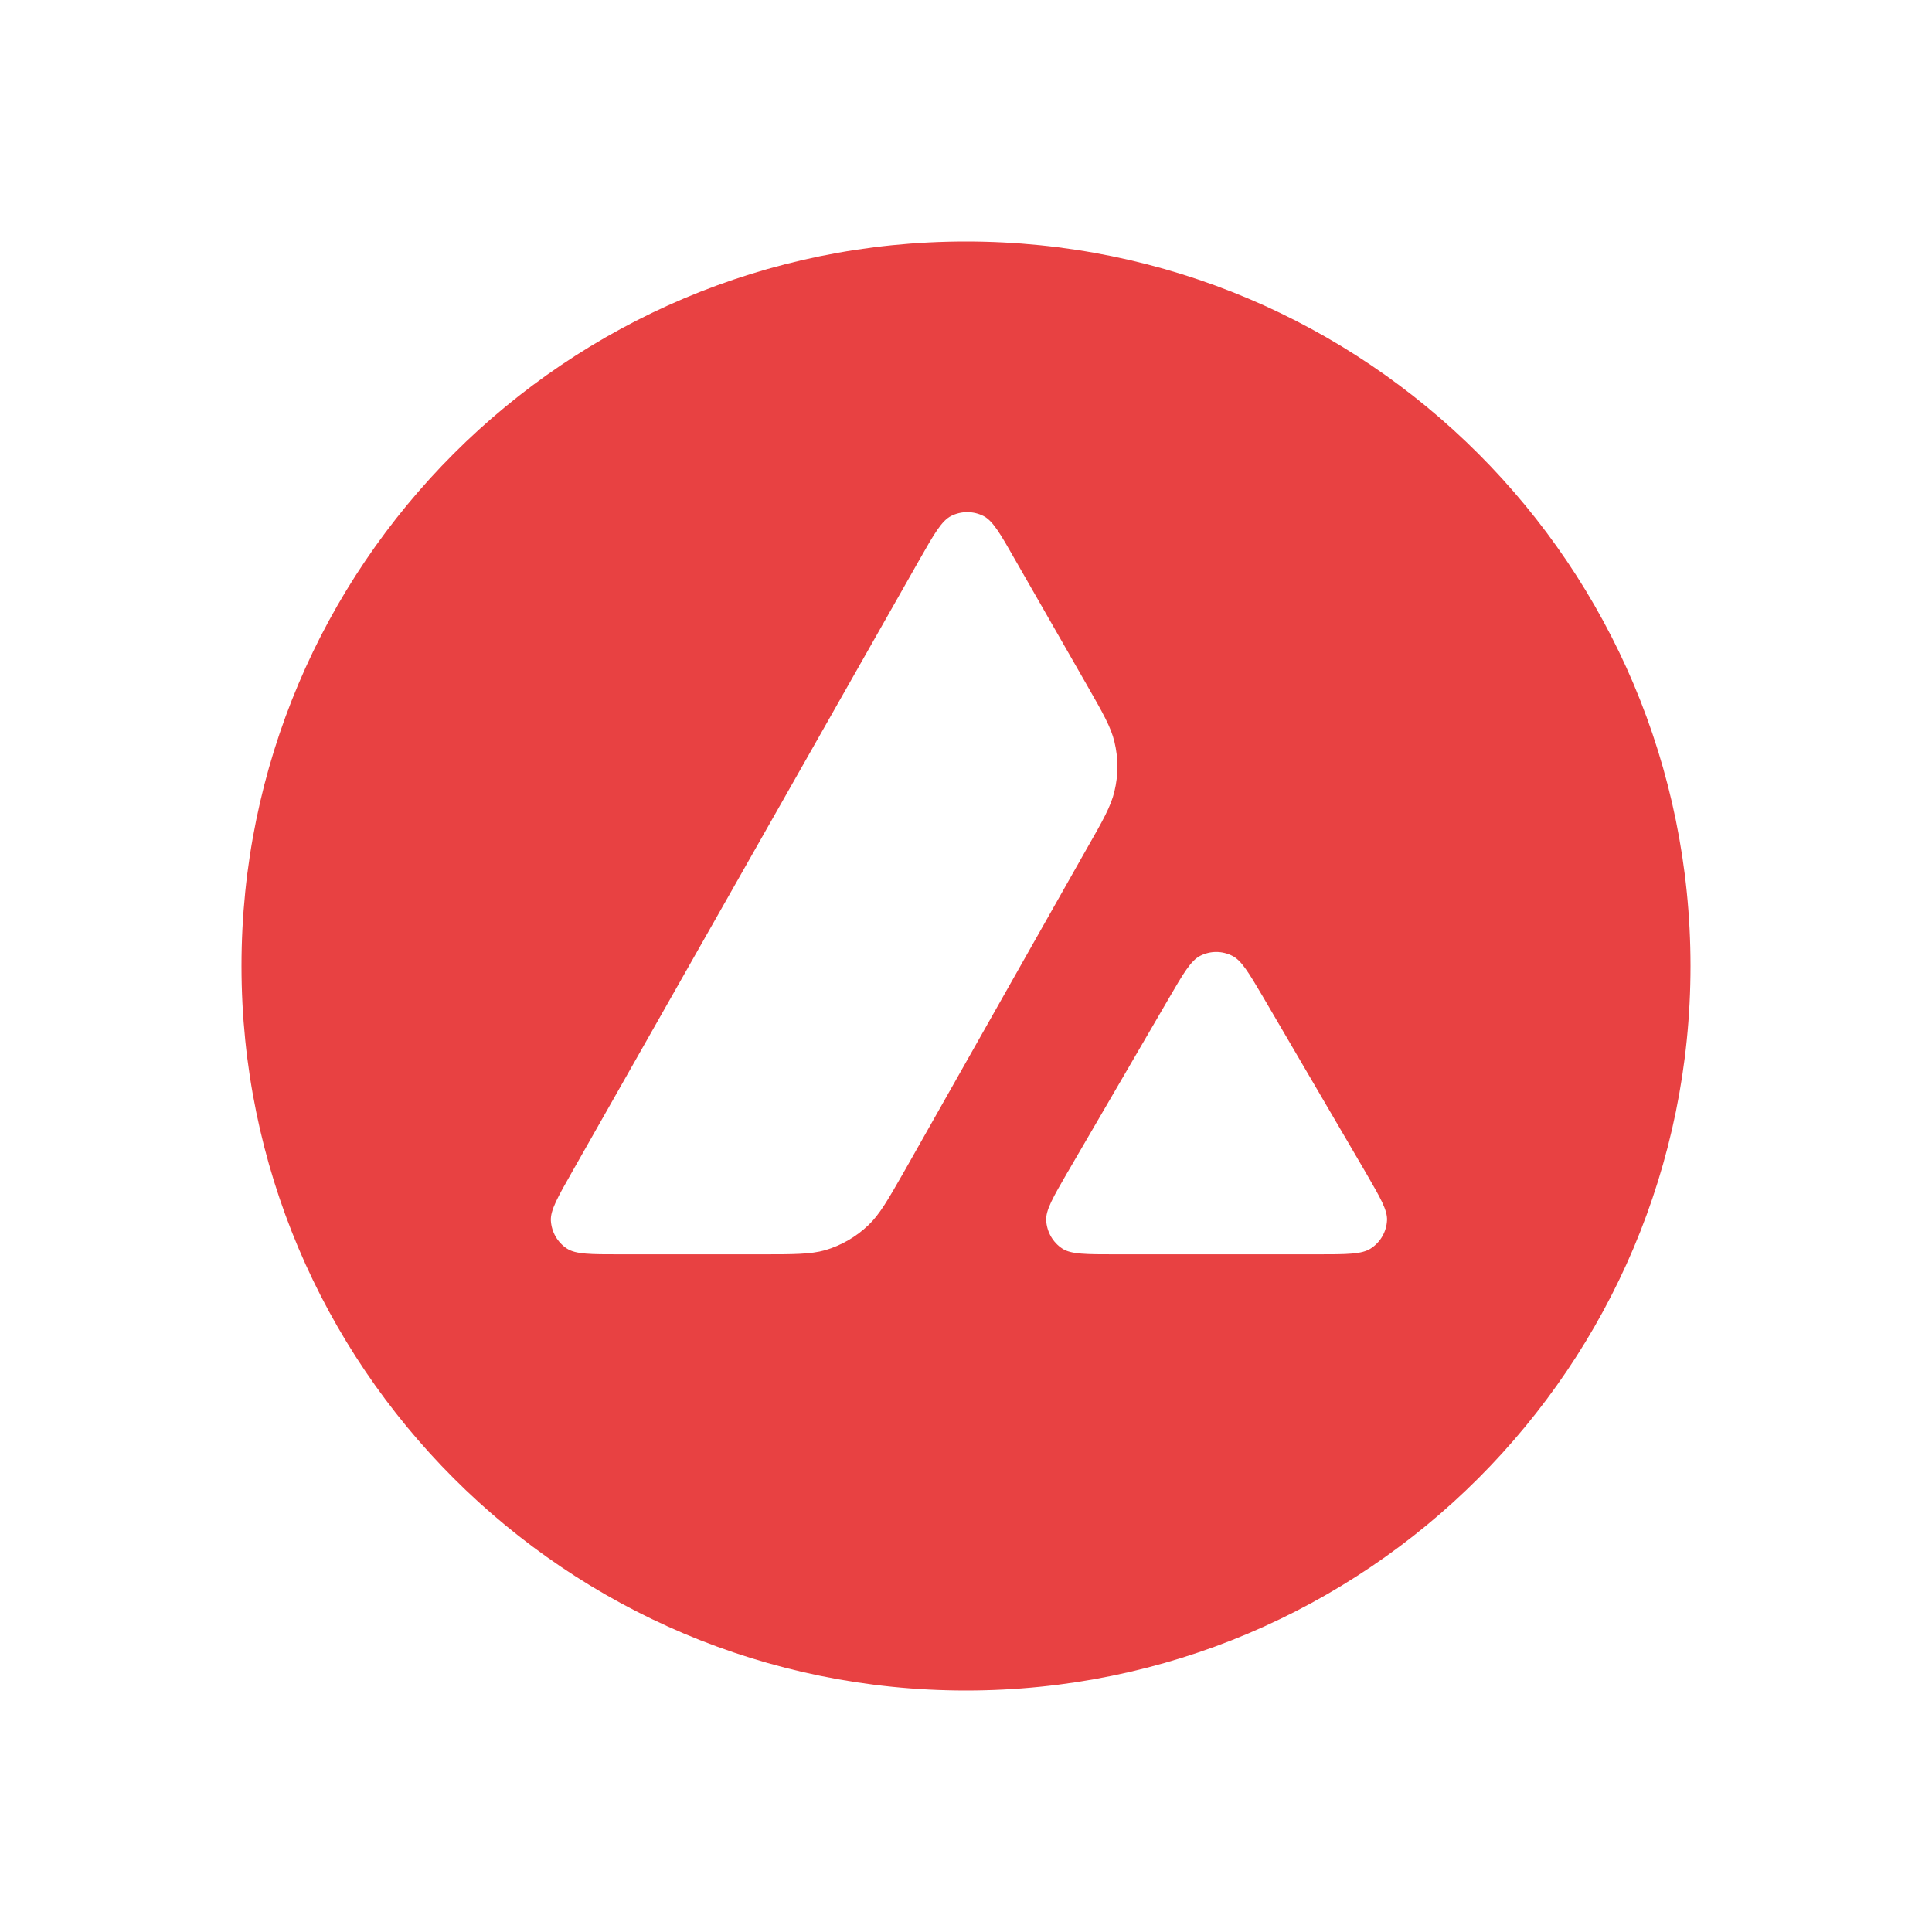 <svg width="48" height="48" viewBox="0 0 48 48" fill="none" xmlns="http://www.w3.org/2000/svg">
<path fill-rule="evenodd" clip-rule="evenodd" d="M42 24C42 33.941 33.941 42 24 42C14.059 42 6 33.941 6 24C6 14.059 14.059 6 24 6C33.941 6 42 14.059 42 24ZM18.899 31.163H15.406C14.672 31.163 14.309 31.163 14.088 31.022C13.85 30.867 13.704 30.61 13.686 30.327C13.673 30.067 13.854 29.748 14.216 29.111L22.842 13.908C23.209 13.262 23.395 12.94 23.629 12.82C23.881 12.692 24.182 12.692 24.434 12.82C24.668 12.94 24.854 13.262 25.221 13.908L26.994 17.003L27.003 17.019C27.399 17.712 27.601 18.063 27.688 18.431C27.786 18.834 27.786 19.258 27.688 19.661C27.6 20.032 27.401 20.386 26.998 21.089L22.468 29.098L22.456 29.119C22.057 29.817 21.855 30.171 21.575 30.438C21.27 30.73 20.902 30.942 20.5 31.061C20.133 31.163 19.722 31.163 18.899 31.163ZM27.721 31.163H32.727C33.465 31.163 33.837 31.163 34.058 31.017C34.296 30.863 34.447 30.602 34.46 30.319C34.473 30.066 34.295 29.76 33.948 29.16C33.936 29.14 33.924 29.119 33.912 29.098L31.404 24.809L31.376 24.761C31.024 24.165 30.846 23.864 30.617 23.748C30.365 23.619 30.069 23.619 29.817 23.748C29.587 23.867 29.401 24.181 29.034 24.813L26.536 29.103L26.527 29.117C26.162 29.749 25.979 30.064 25.992 30.323C26.01 30.606 26.156 30.867 26.395 31.022C26.611 31.163 26.983 31.163 27.721 31.163Z" fill="#E84142"/>
</svg>
